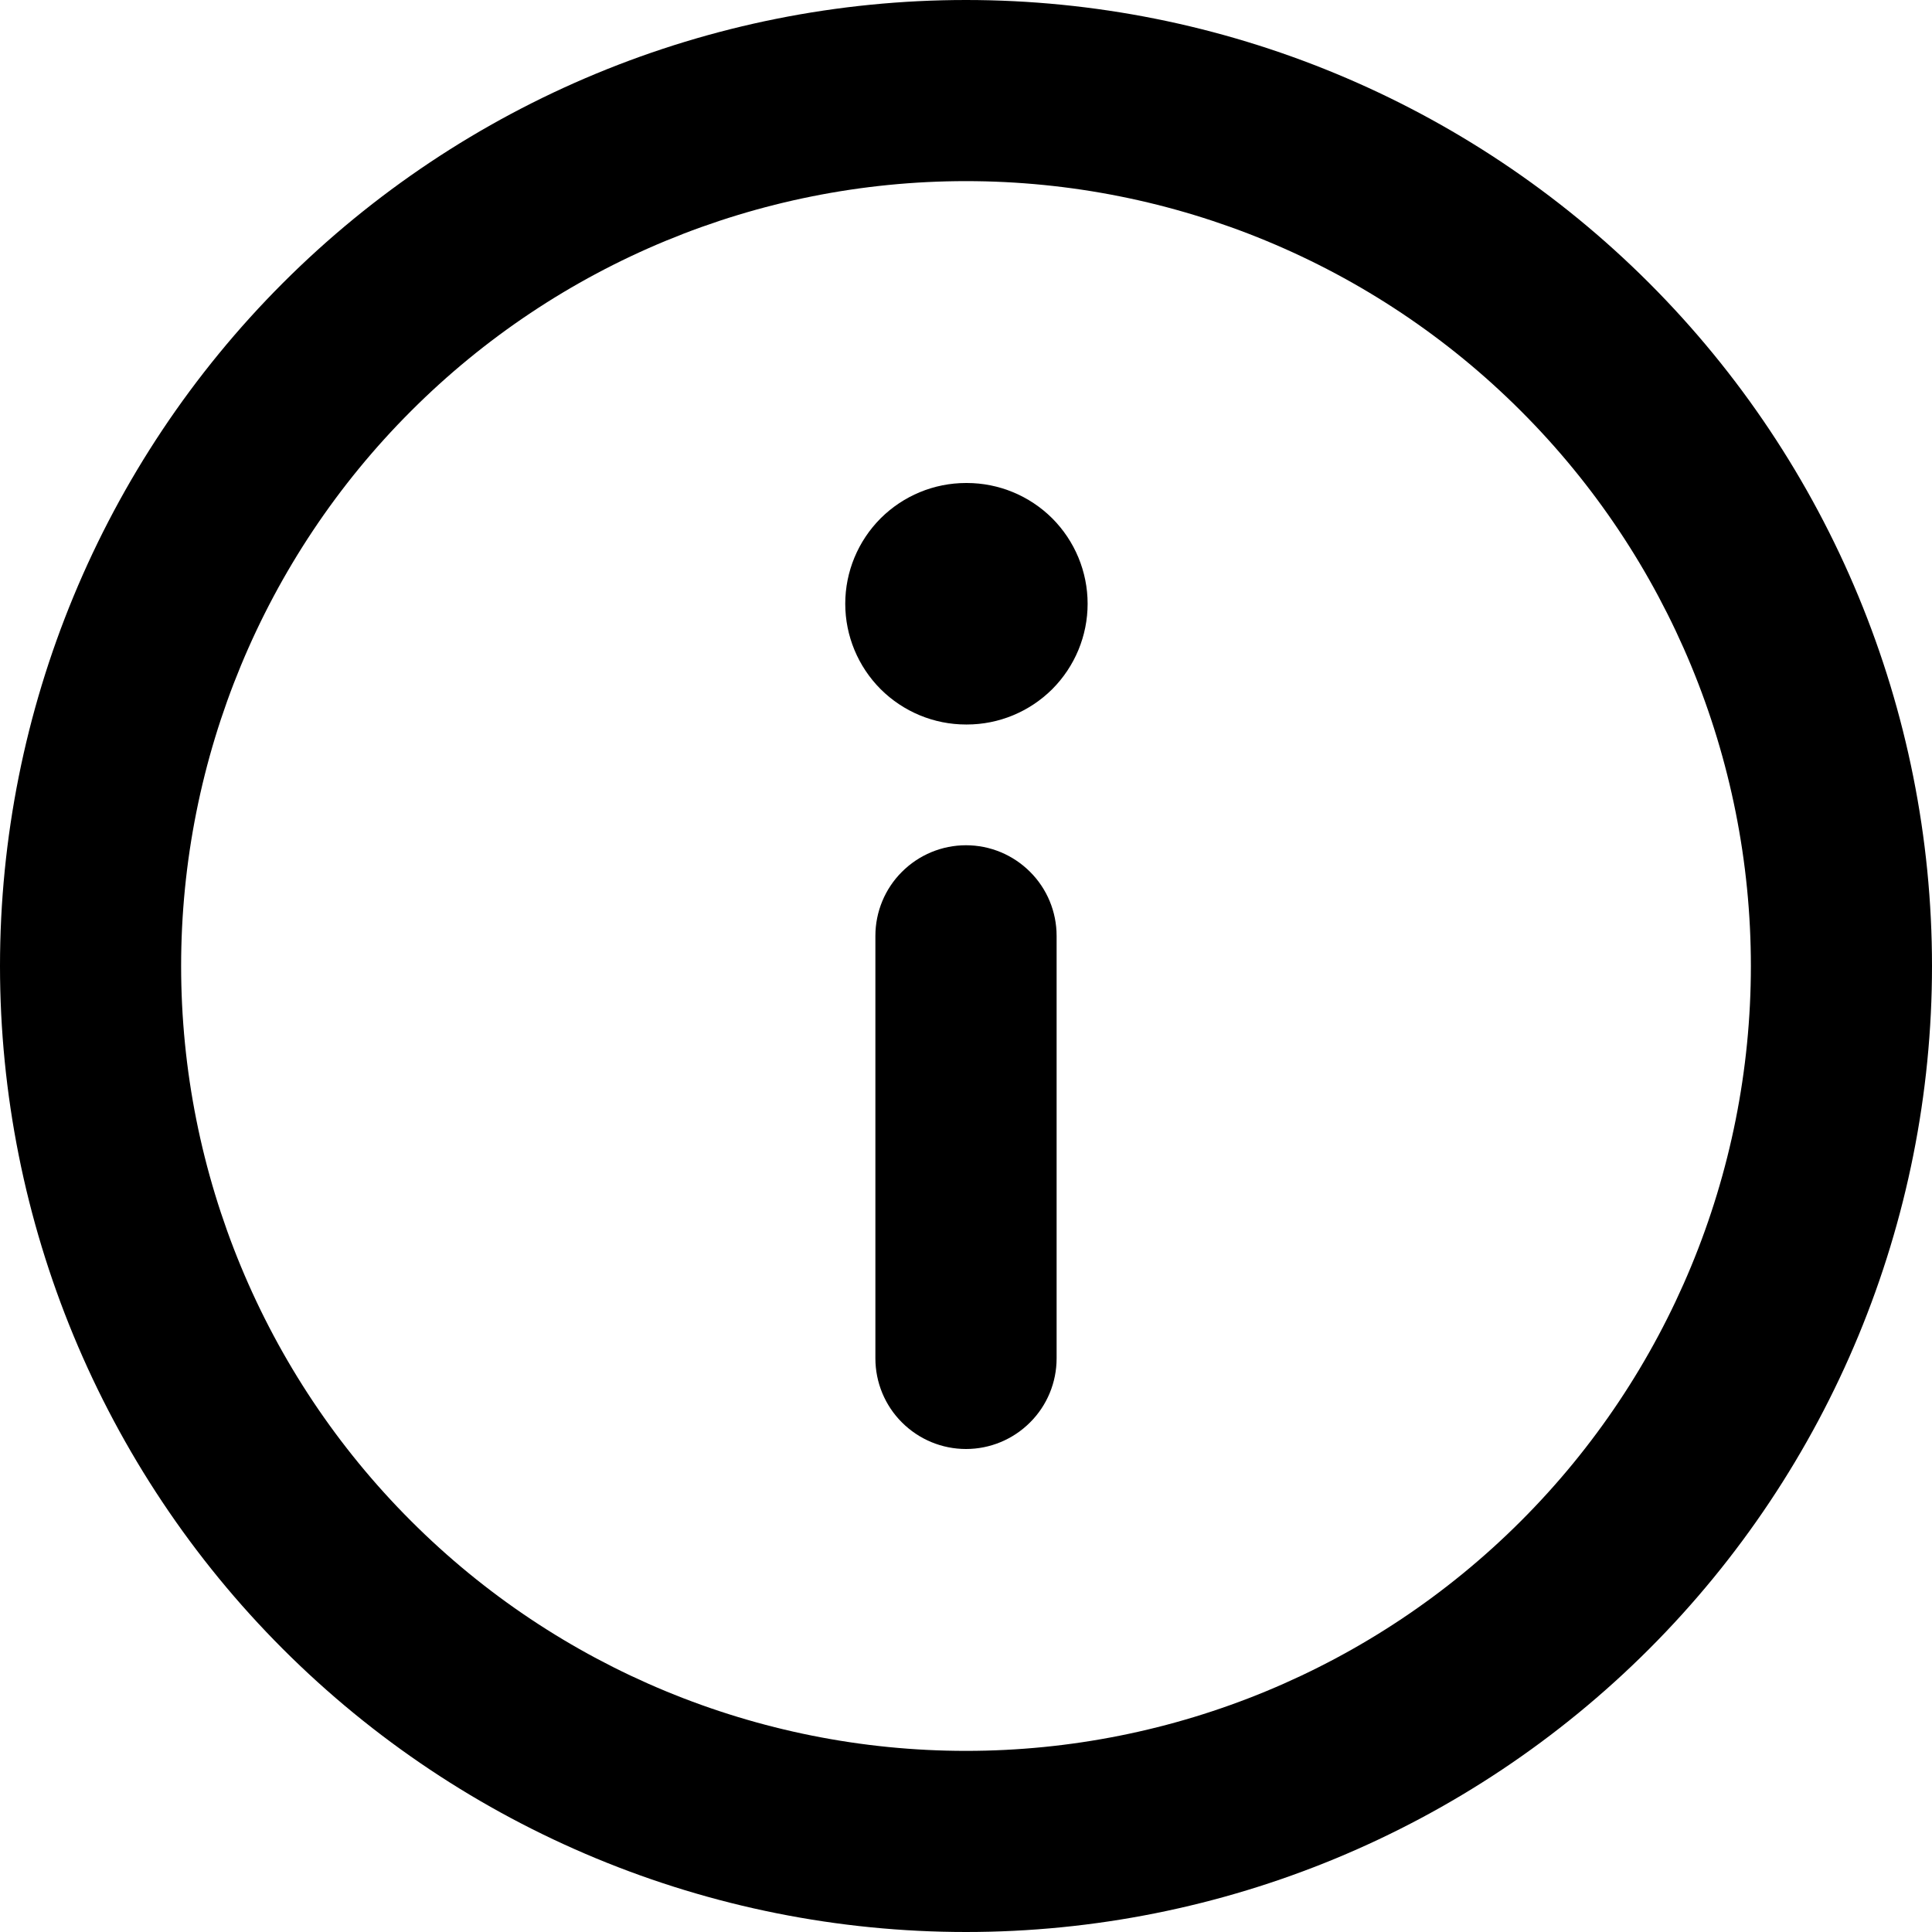 <svg width="20" height="20" viewBox="0 0 20 20" fill="none" xmlns="http://www.w3.org/2000/svg">
<g clip-path="url(#clip0_5_58)">
<path d="M10 8.75C10.249 8.75 10.487 8.849 10.663 9.025C10.839 9.2 10.938 9.439 10.938 9.688V14.062C10.938 14.311 10.839 14.55 10.663 14.725C10.487 14.901 10.249 15 10 15C9.751 15 9.513 14.901 9.337 14.725C9.161 14.55 9.062 14.311 9.062 14.062V9.688C9.062 9.439 9.161 9.2 9.337 9.025C9.513 8.849 9.751 8.75 10 8.75V8.75ZM10 5C9.668 5 9.351 5.132 9.116 5.366C8.882 5.601 8.75 5.918 8.75 6.25C8.75 6.582 8.882 6.899 9.116 7.134C9.351 7.368 9.668 7.5 10 7.5H10.009C10.34 7.5 10.658 7.368 10.893 7.134C11.127 6.899 11.259 6.582 11.259 6.25C11.259 5.918 11.127 5.601 10.893 5.366C10.658 5.132 10.34 5 10.009 5H10Z" fill="black"/>
<path fill-rule="evenodd" clip-rule="evenodd" d="M0 10C0 7.348 1.054 4.804 2.929 2.929C4.804 1.054 7.348 0 10 0C12.652 0 15.196 1.054 17.071 2.929C18.946 4.804 20 7.348 20 10C20 12.652 18.946 15.196 17.071 17.071C15.196 18.946 12.652 20 10 20C7.348 20 4.804 18.946 2.929 17.071C1.054 15.196 0 12.652 0 10V10ZM10 1.875C7.845 1.875 5.778 2.731 4.255 4.255C2.731 5.778 1.875 7.845 1.875 10C1.875 12.155 2.731 14.222 4.255 15.745C5.778 17.269 7.845 18.125 10 18.125C12.155 18.125 14.222 17.269 15.745 15.745C17.269 14.222 18.125 12.155 18.125 10C18.125 7.845 17.269 5.778 15.745 4.255C14.222 2.731 12.155 1.875 10 1.875V1.875Z" fill="black"/>
</g>
<defs>
<clipPath id="clip0_5_58">
<rect width="20" height="20" fill="white"/>
</clipPath>
</defs>
</svg>
